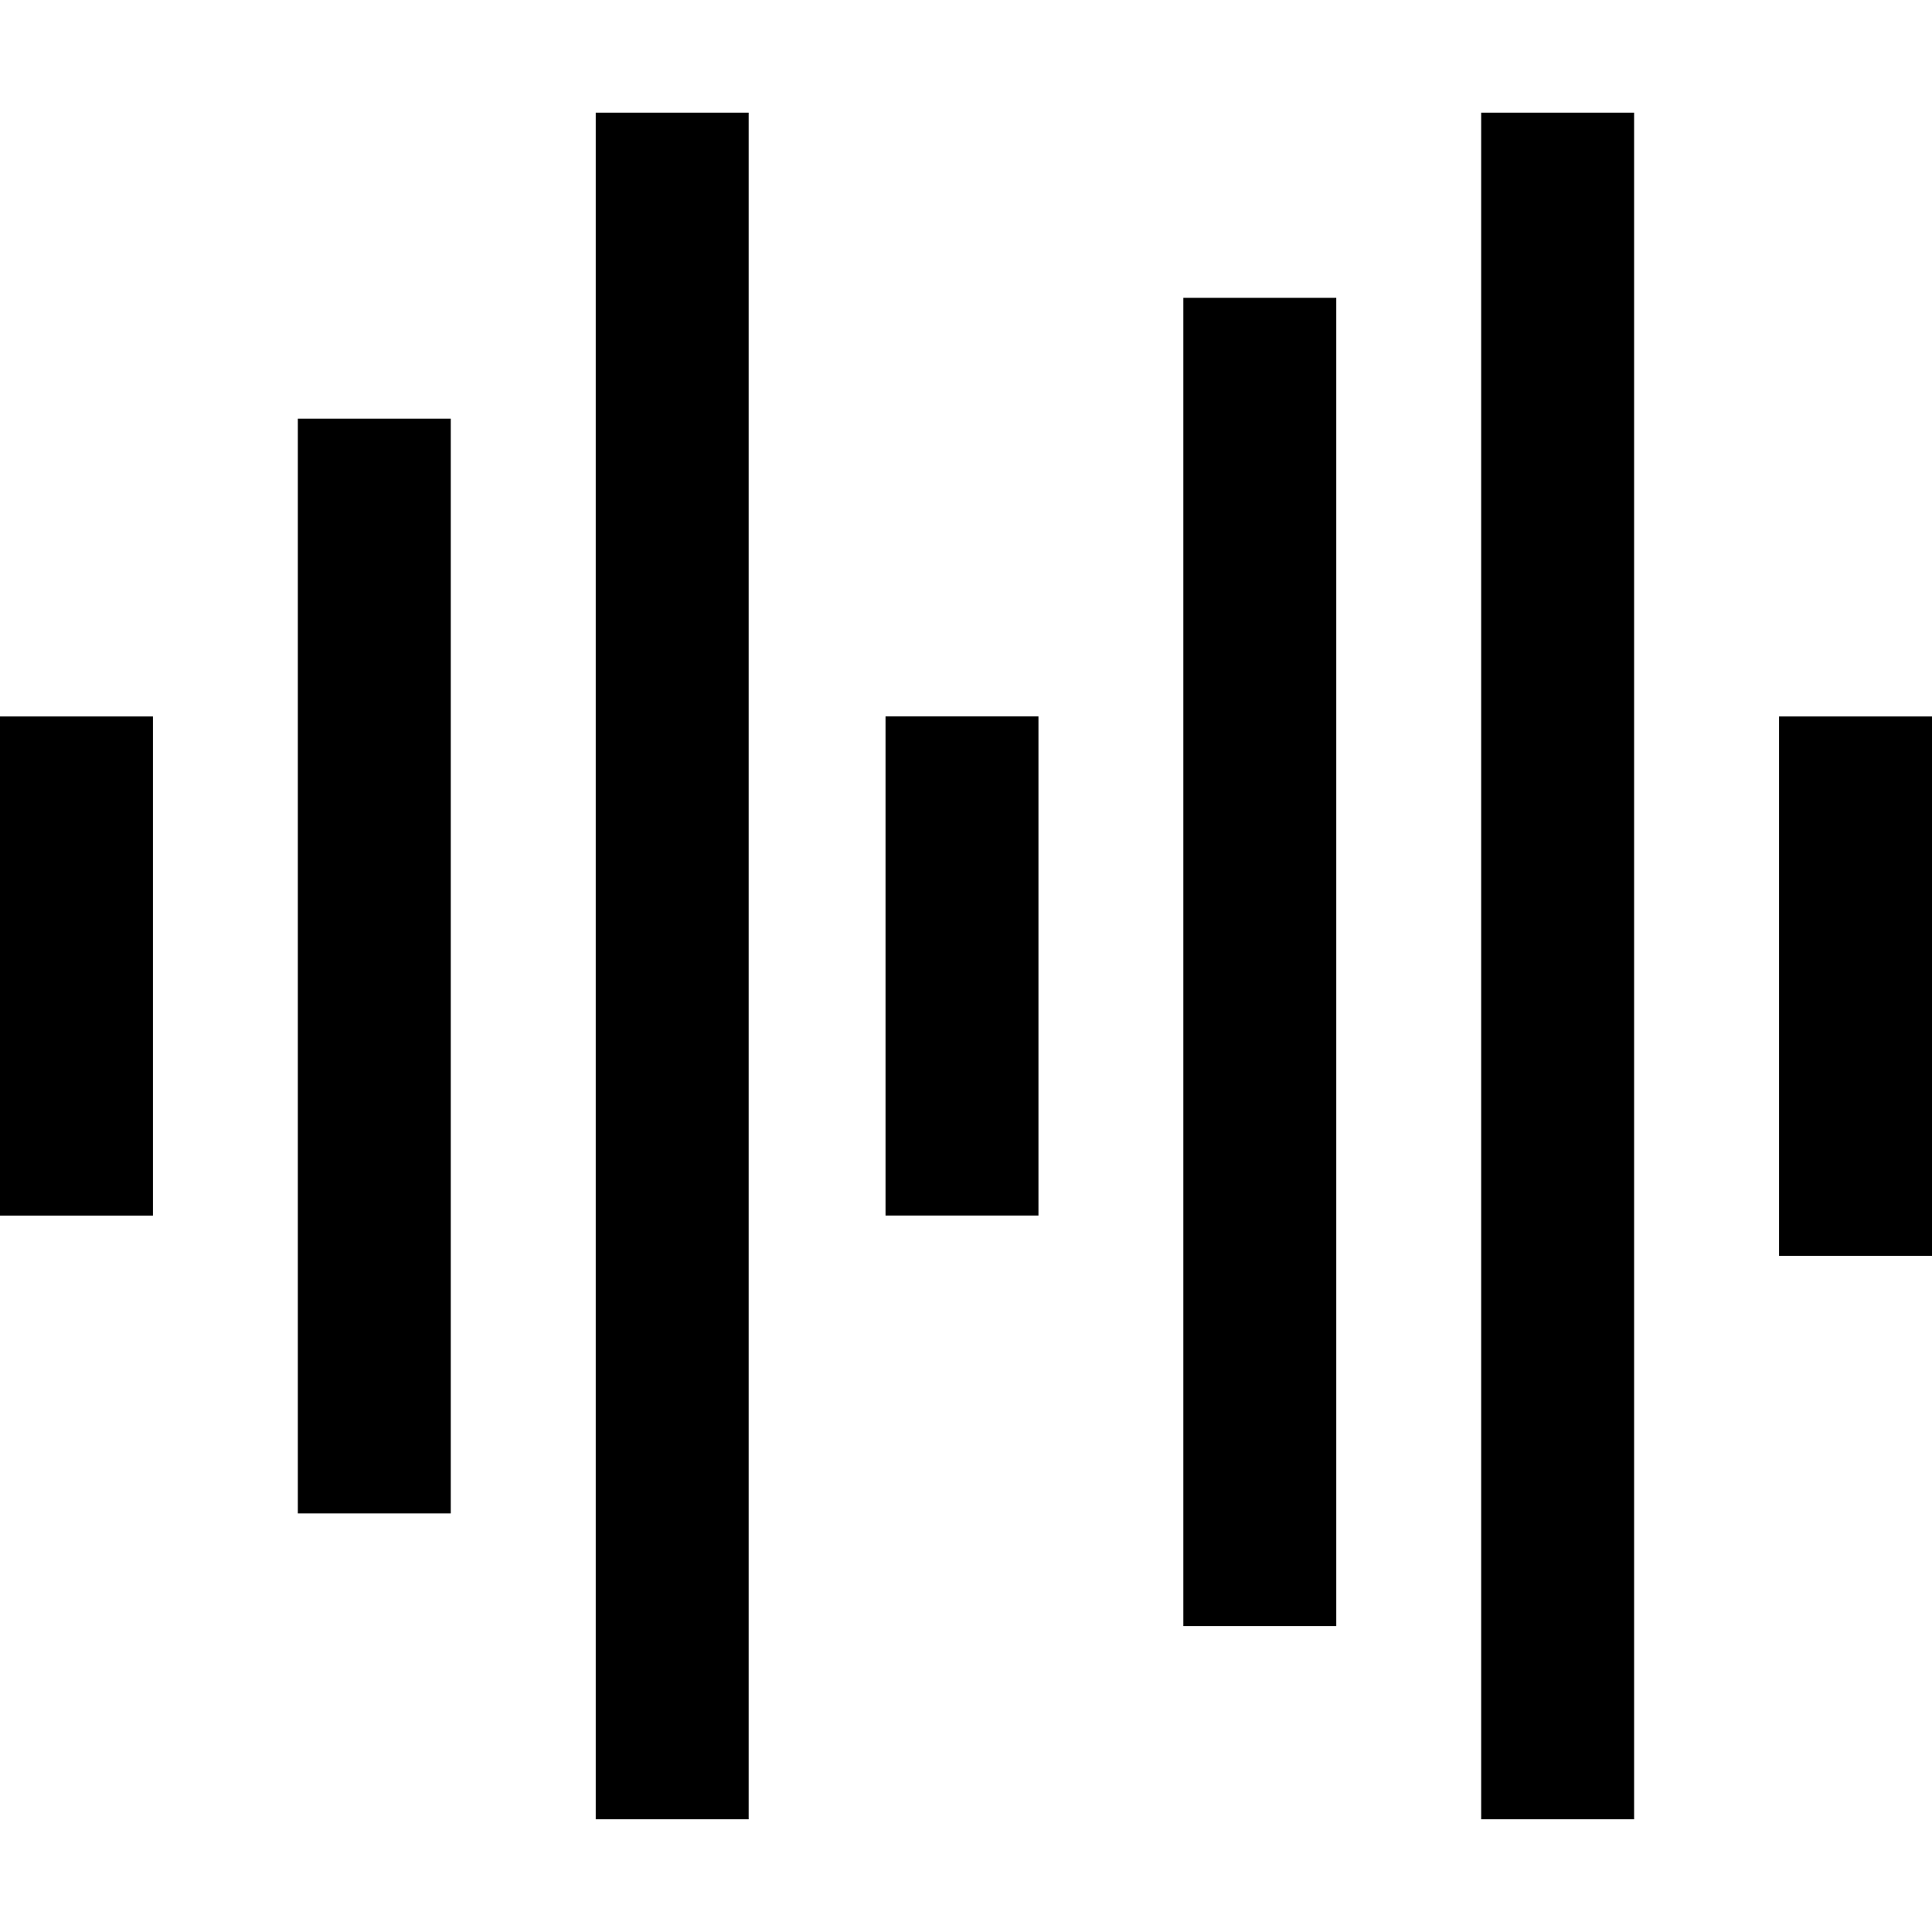 <svg version="1.1" xmlns="http://www.w3.org/2000/svg" width="32" height="32" viewBox="0 0 32 32">
<title>sound-waves</title>
<path d="M0 11.867h2.533v8.267h-2.533v-8.267zM4.933 25.067h2.533v-18.133h-2.533v18.133zM9.867 30.133h2.533v-28.267h-2.533v28.267zM14.667 20.133h2.533v-8.267h-2.533v8.267zM19.6 26.933h2.533v-22h-2.533v22zM29.467 11.867v8.933h2.533v-8.933h-2.533zM24.533 30.133h2.533v-28.267h-2.533v28.267z"></path>
</svg>
